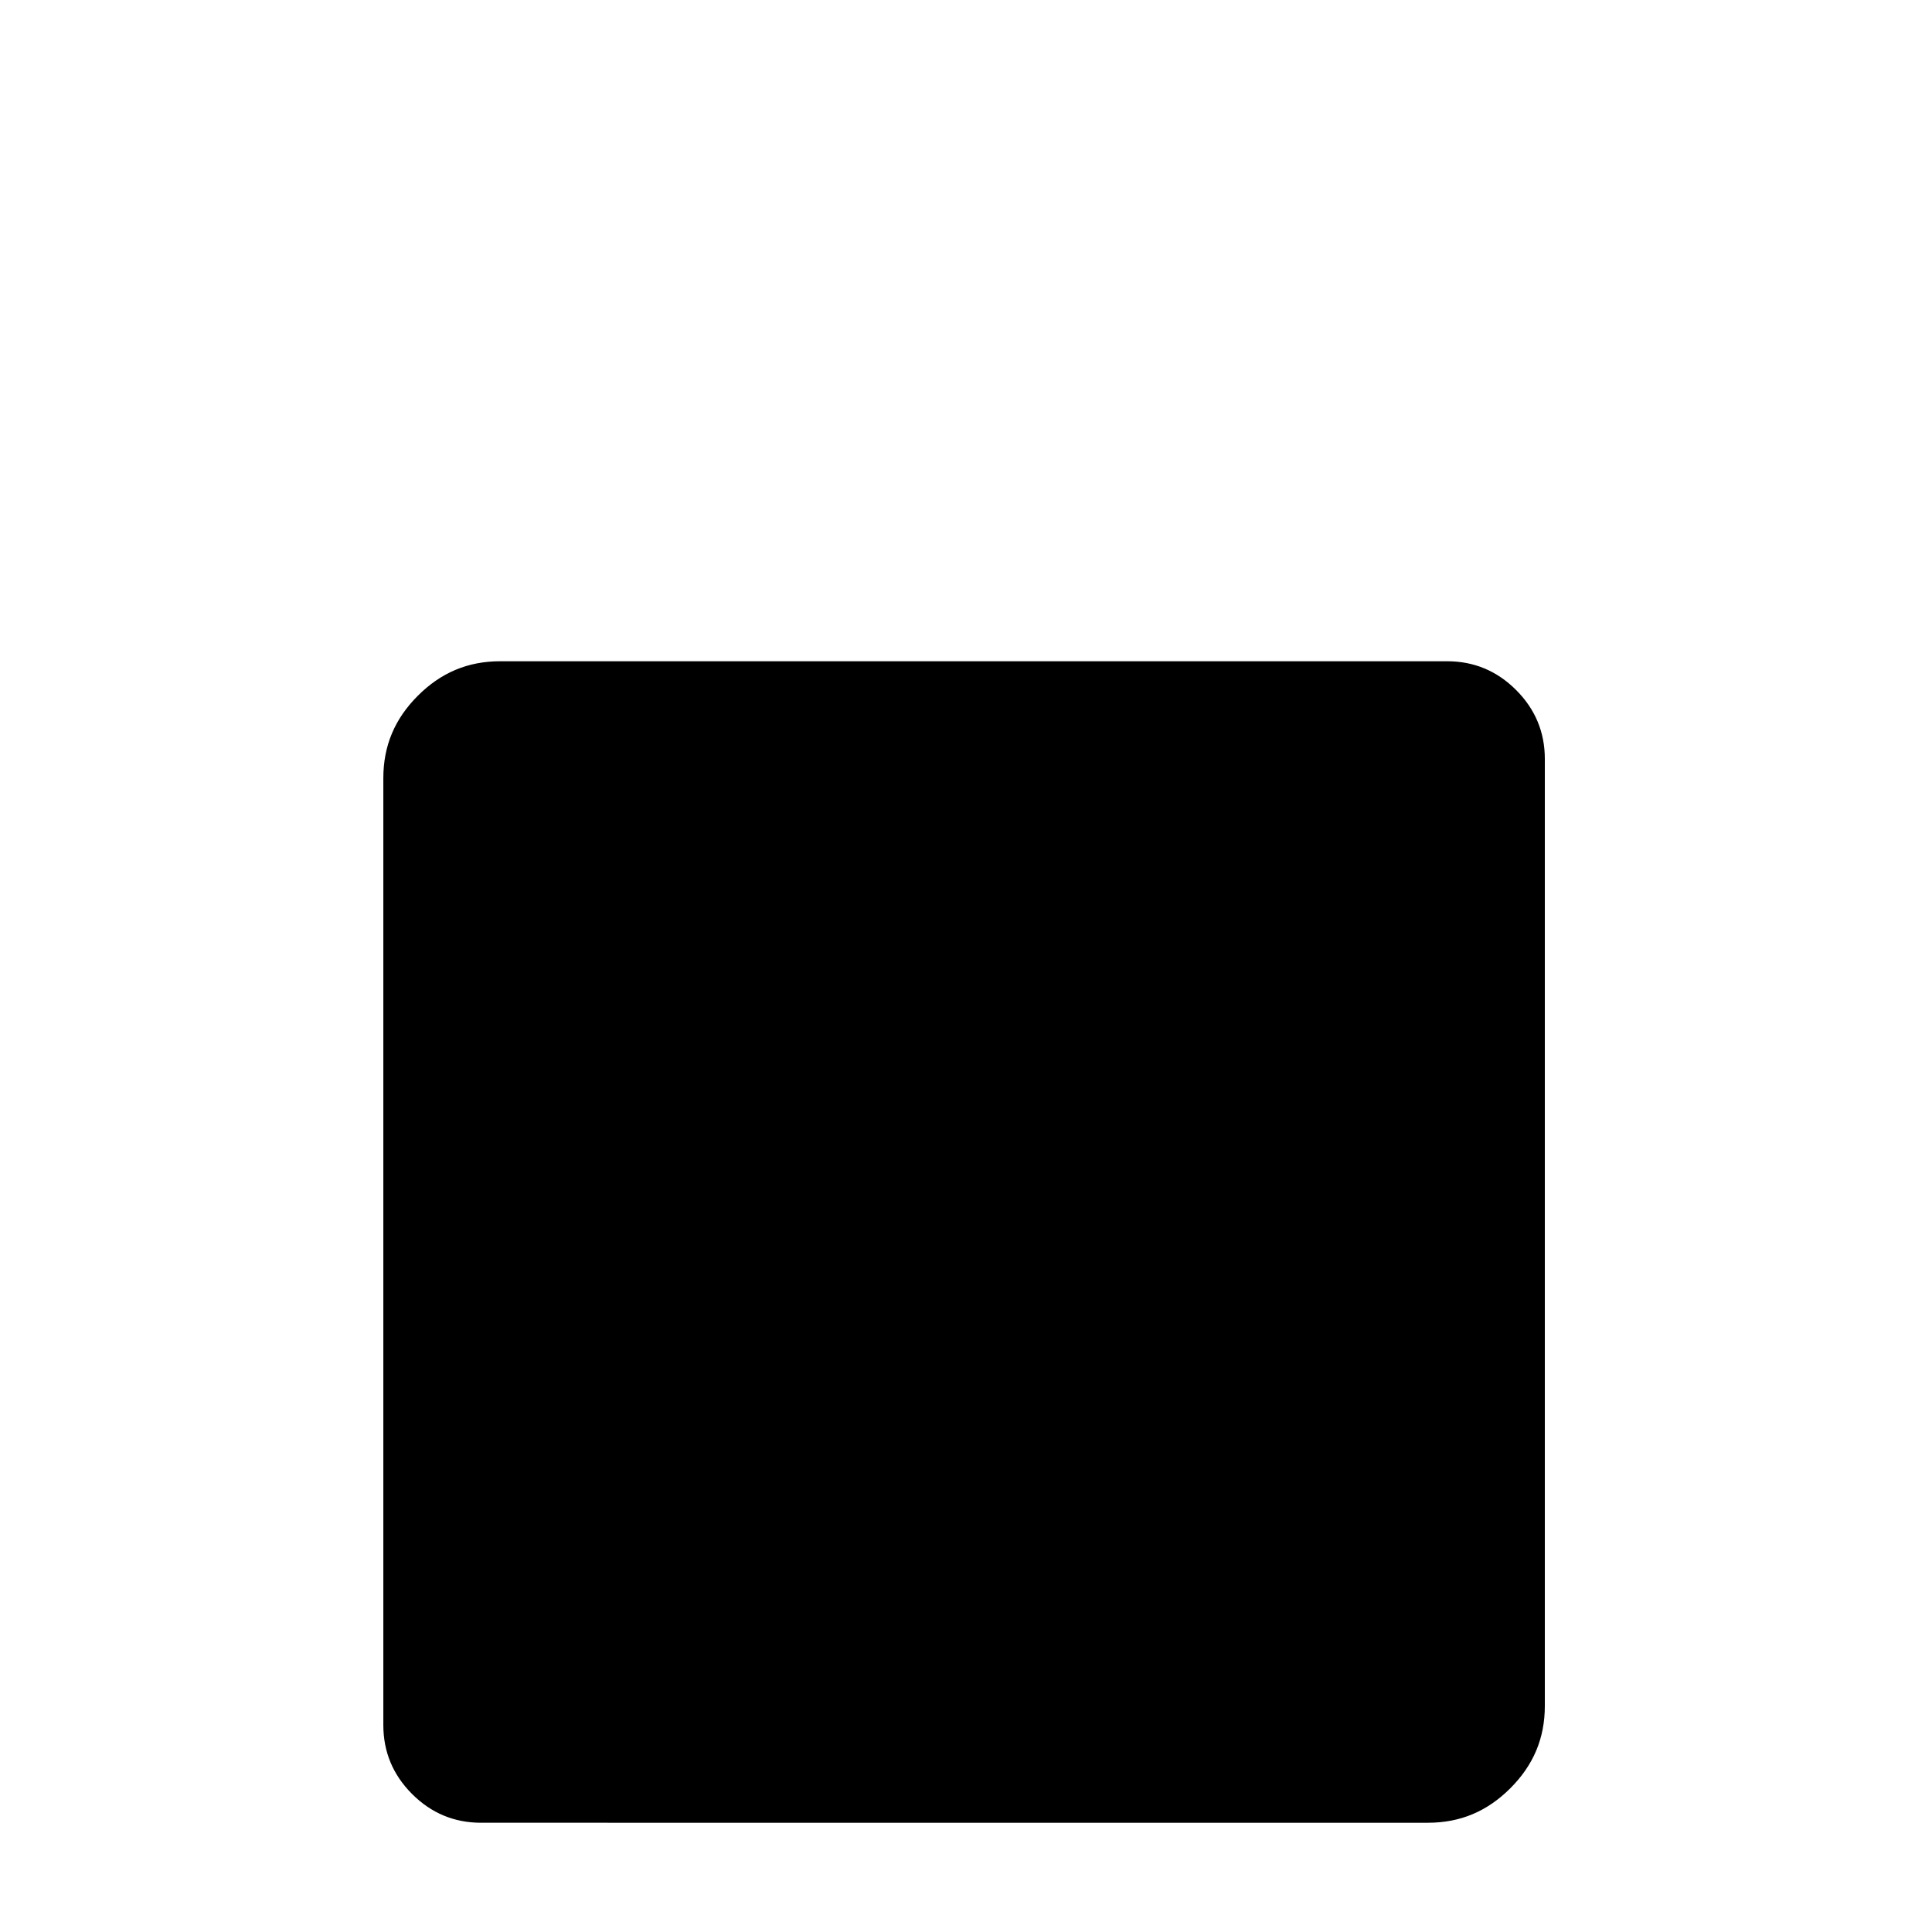<svg xmlns="http://www.w3.org/2000/svg" viewBox="0 -144 1008 1008"><path fill="currentColor" d="M806 252v494c0 17-6 31-18 43s-26 18-43 18H251c-14 0-26-5-36-15s-15-22-15-36V262c0-17 6-31 18-43s26-18 43-18h494c14 0 26 5 36 15s15 22 15 36z"/></svg>
